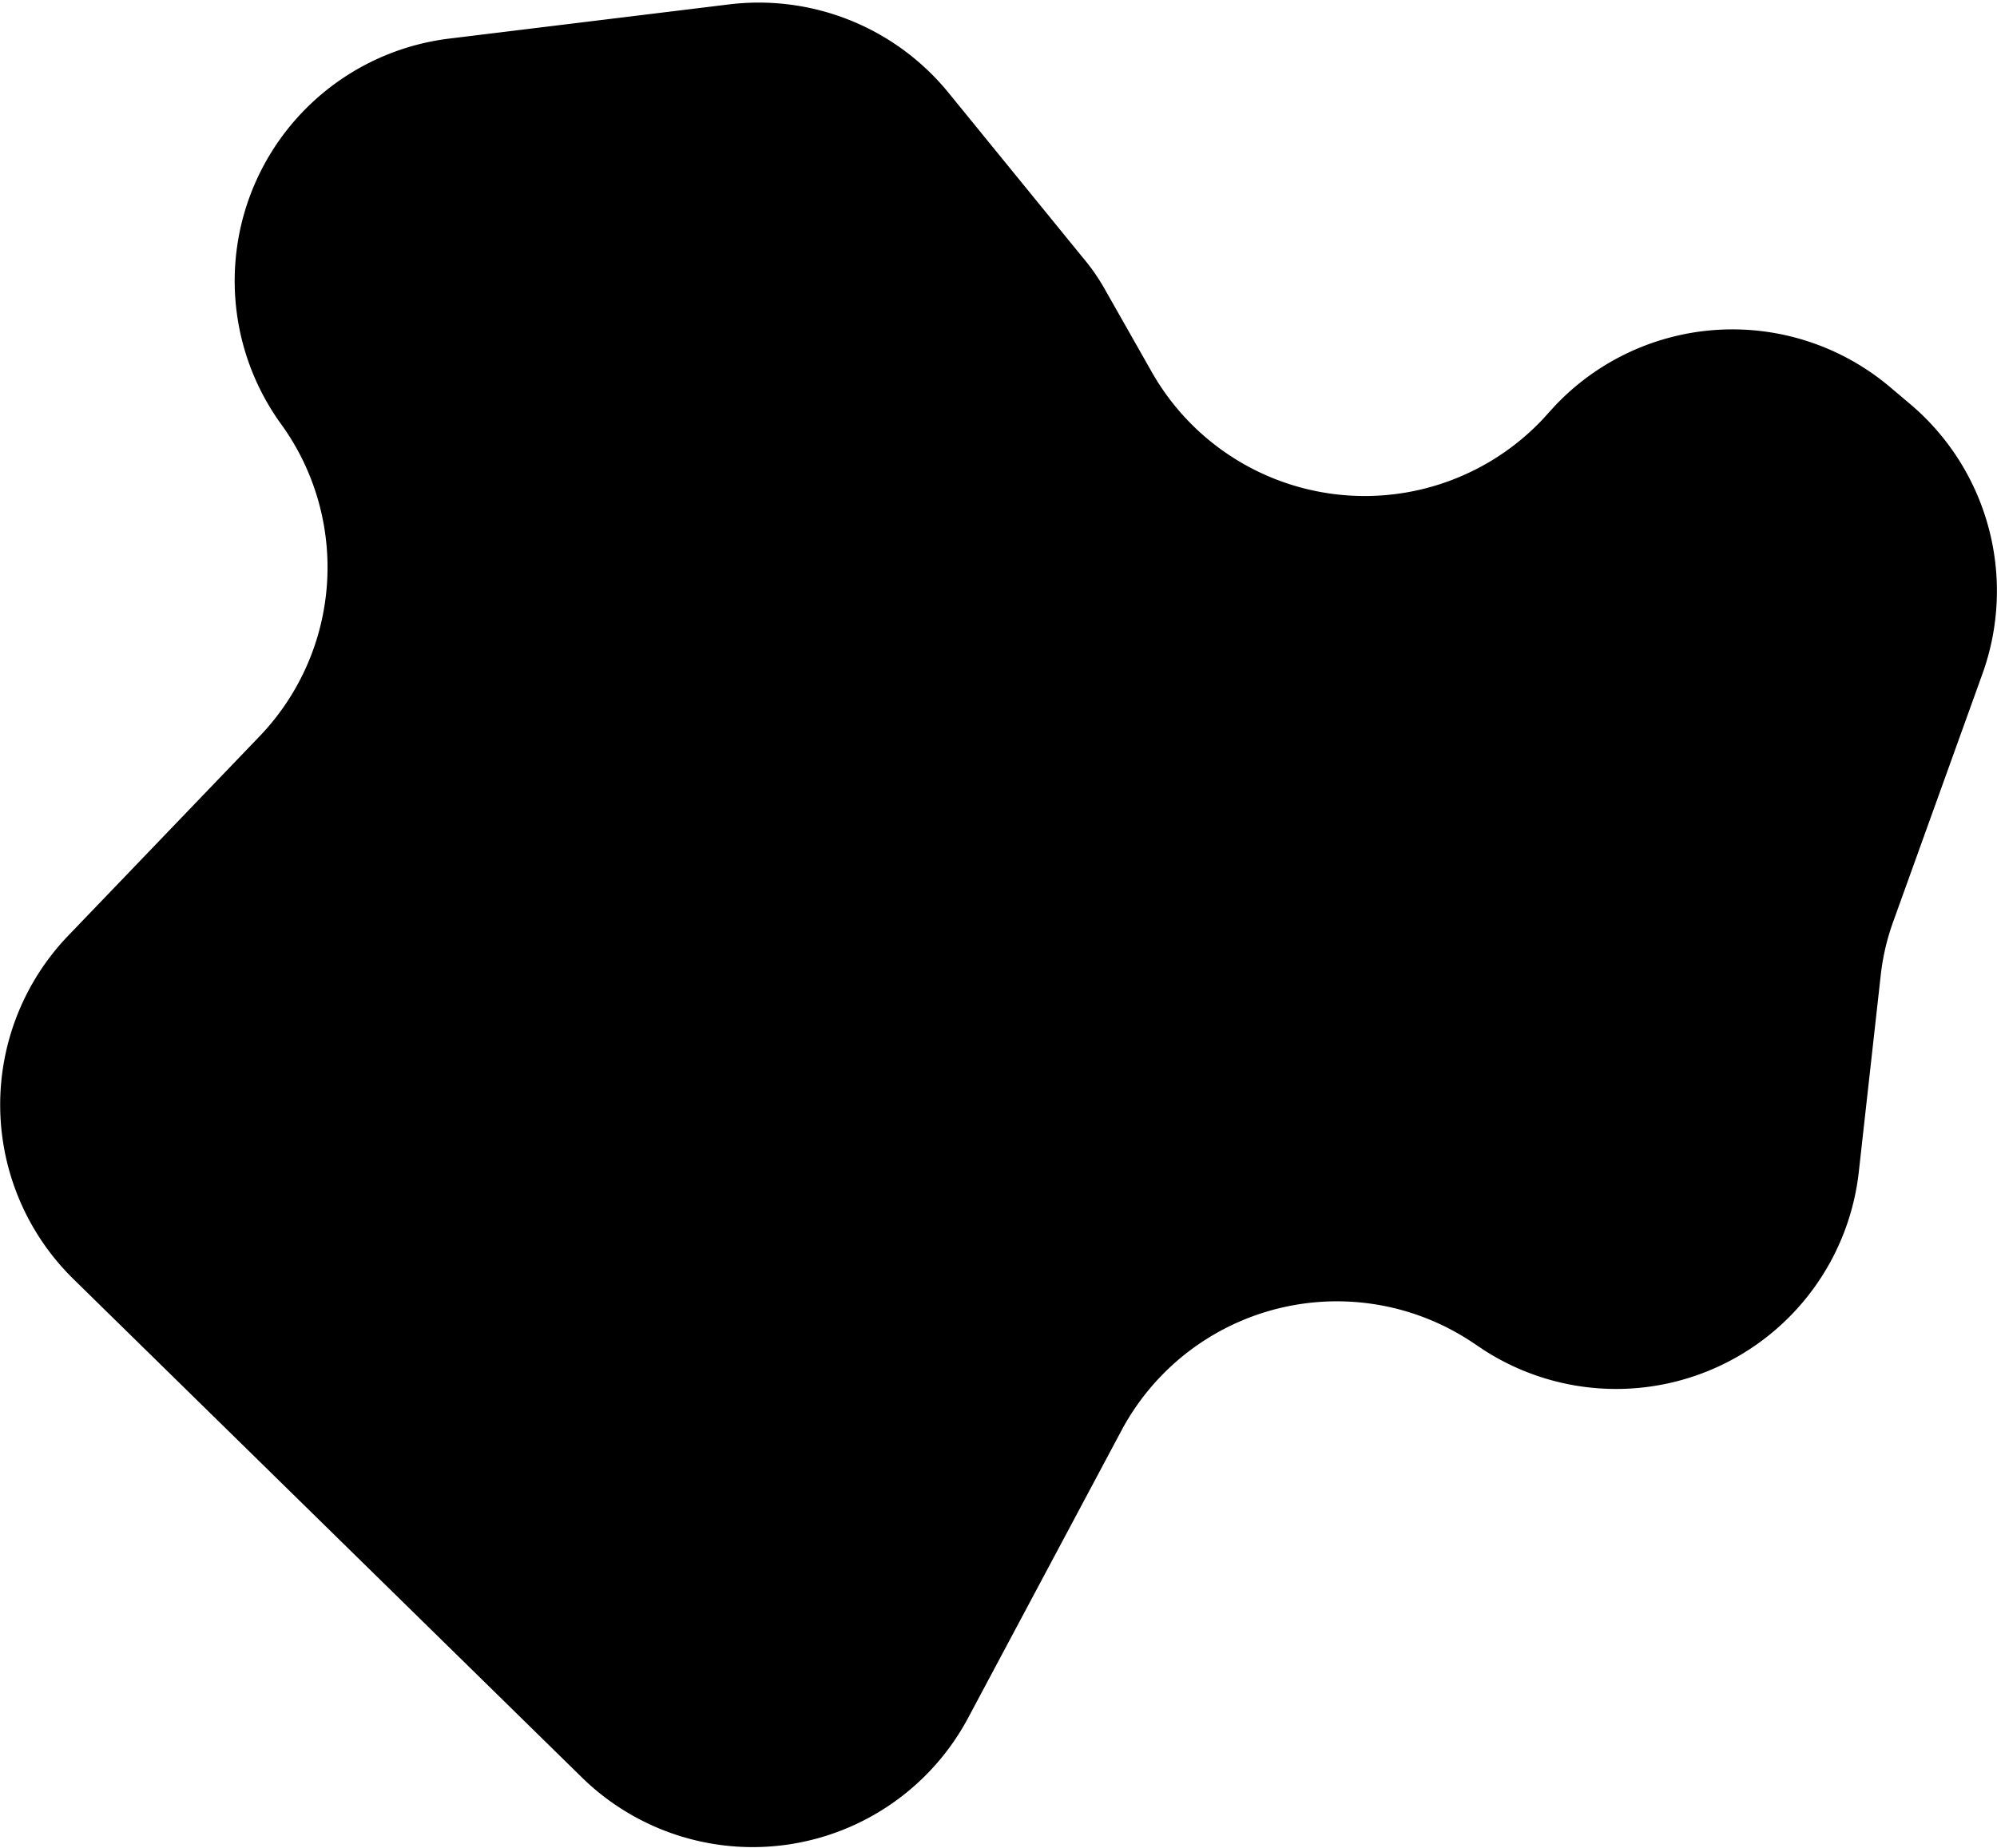 <svg id="Layer_1" data-name="Layer 1" xmlns="http://www.w3.org/2000/svg" viewBox="0 0 32.06 29.67"><path d="M920.55-32.74l-3.09,3.22a3.92,3.92,0,0,0,.09,5.51l8.16,8a3.92,3.92,0,0,0,6.2-.95l2.47-4.63A3.92,3.92,0,0,1,940-23l.21.14a3.92,3.92,0,0,0,6-2.86l.35-3.14a3.75,3.75,0,0,1,.2-.88l1.44-4a3.93,3.93,0,0,0-1.15-4.31l-.32-.27a3.92,3.92,0,0,0-5.4.29l-.2.22a3.93,3.93,0,0,1-6.26-.75l-.76-1.34a3.34,3.34,0,0,0-.37-.53l-2.15-2.64a3.93,3.93,0,0,0-3.51-1.41l-4.5.55a3.92,3.92,0,0,0-2.69,6.2h0A3.92,3.92,0,0,1,920.55-32.74Z" transform="translate(-916.37 44.55)"/></svg>